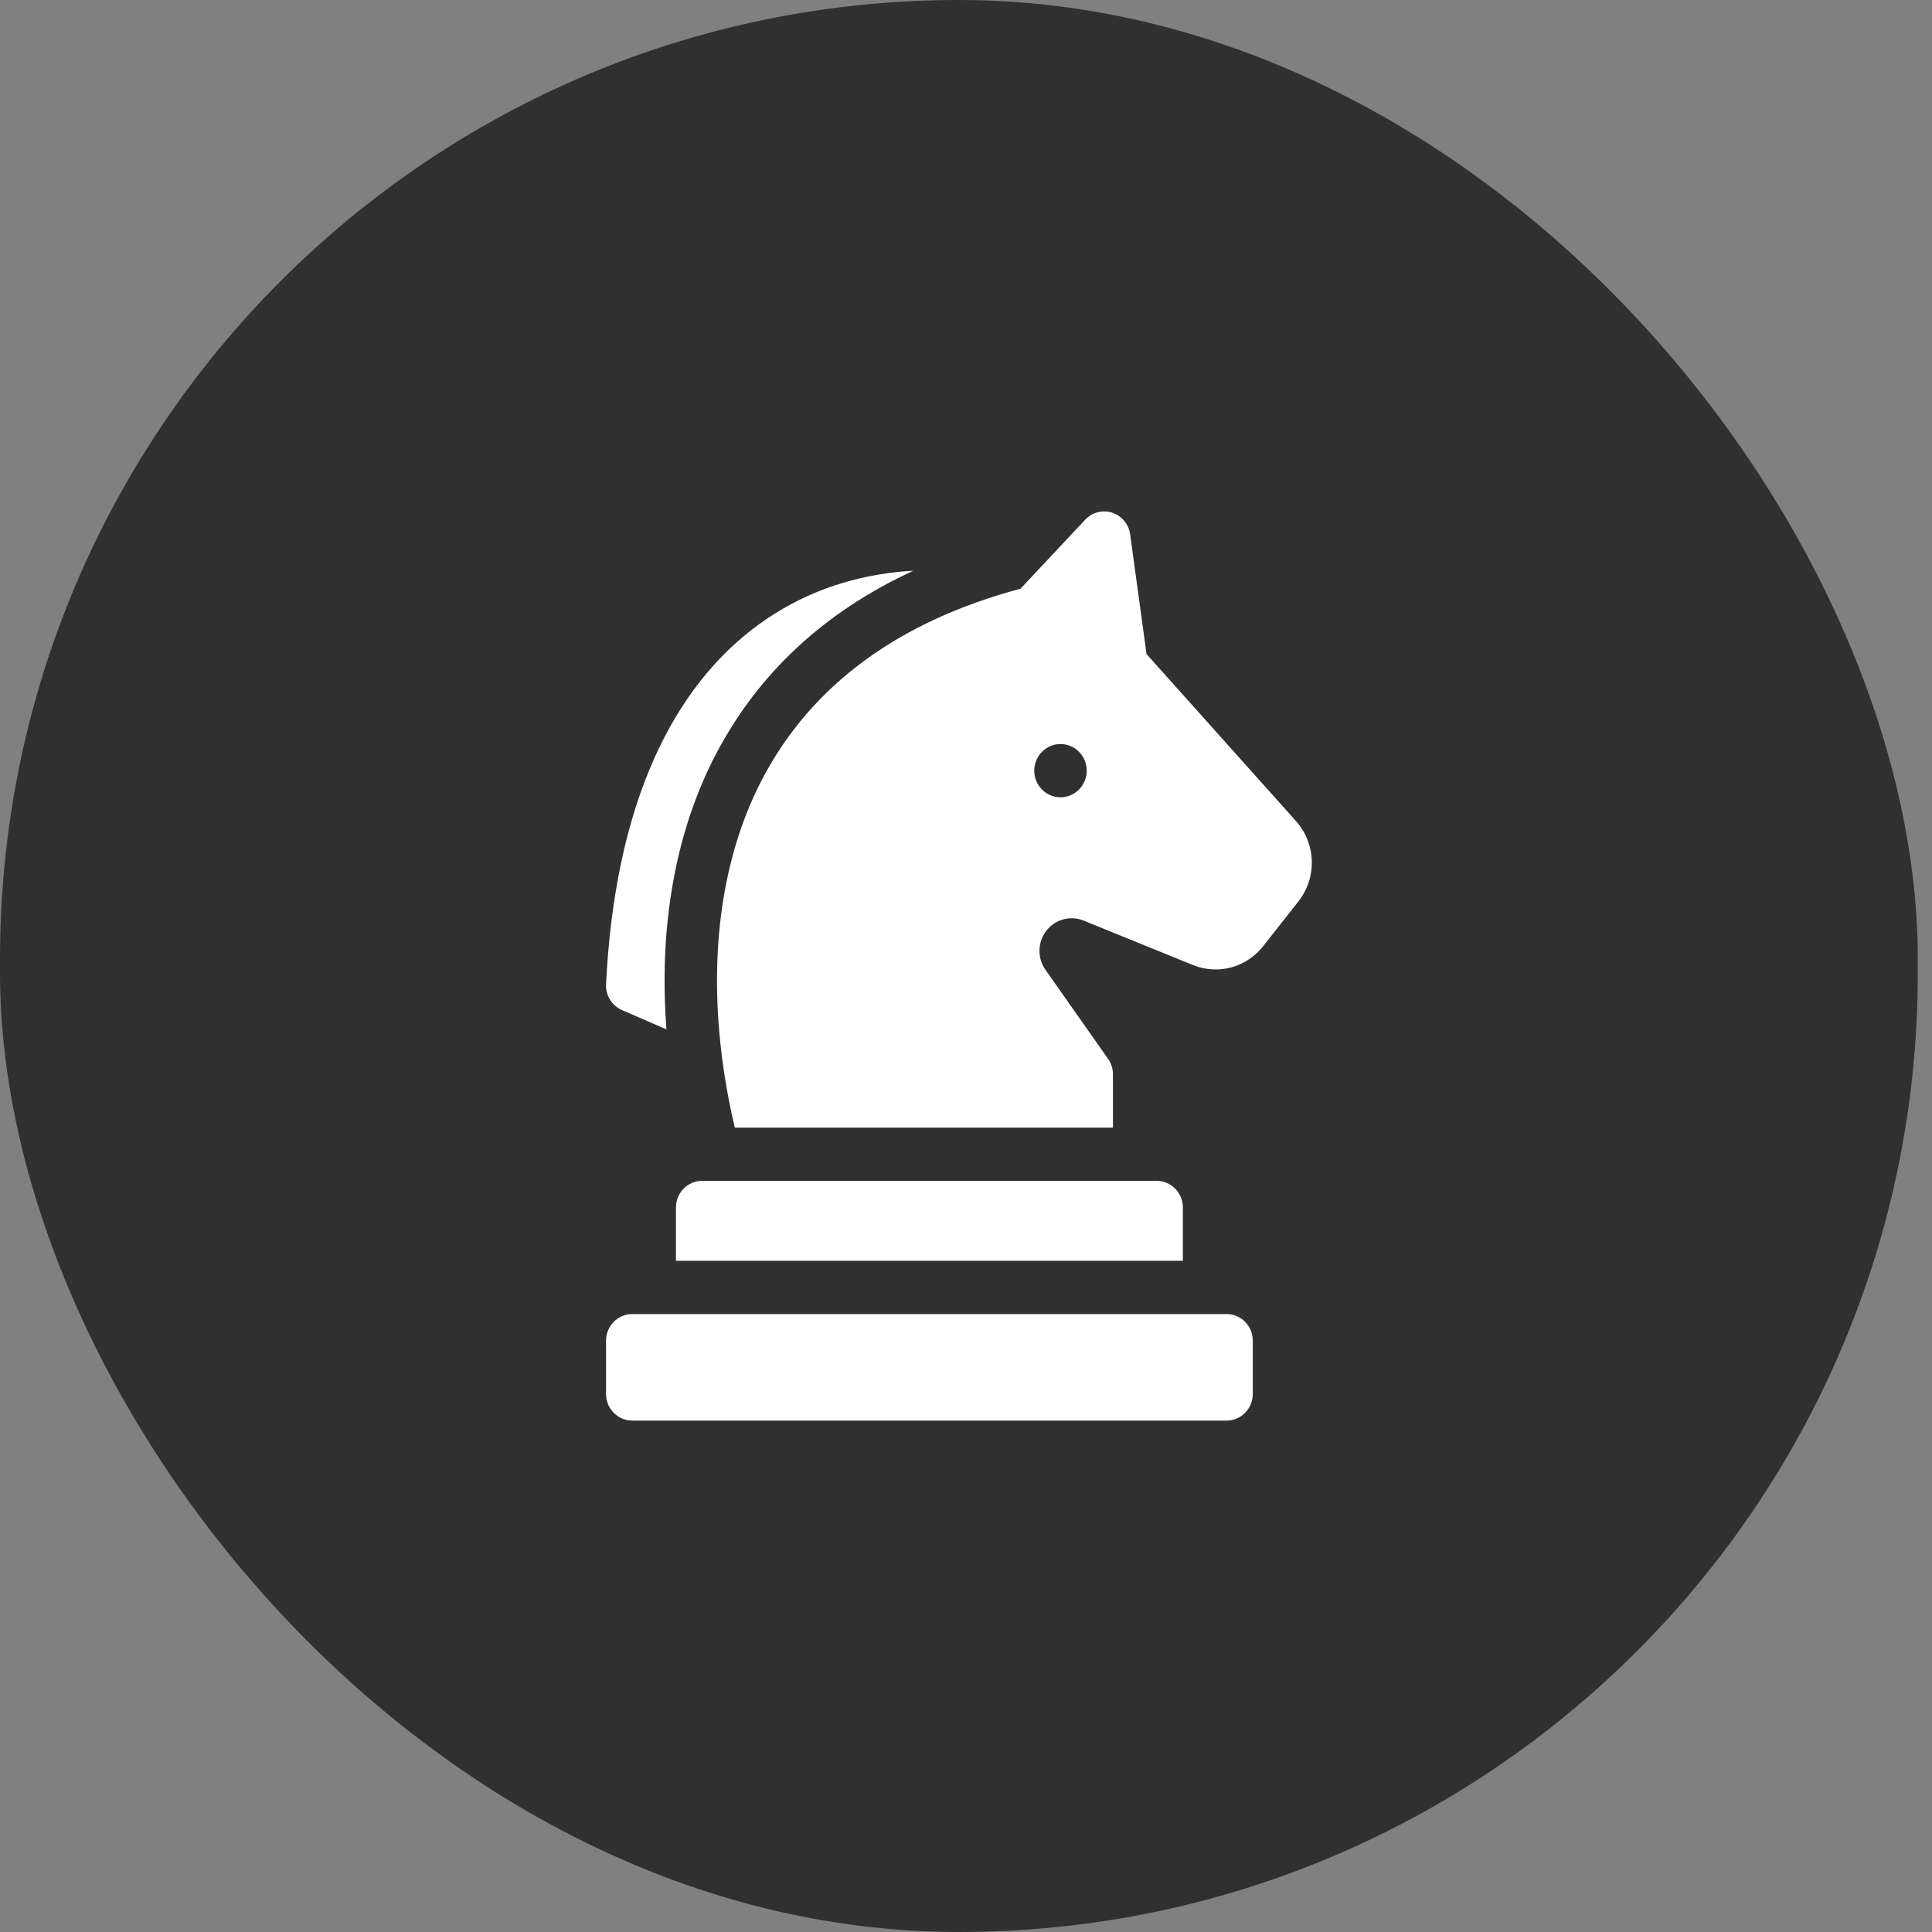 <svg width="68" height="68" viewBox="0 0 68 68" fill="none" xmlns="http://www.w3.org/2000/svg">
<rect x="0" y="0" width="68" height="68" fill="#808080" stroke="none"/>
<rect width="67.5" height="68" rx="33.75" fill="#303031"/>
<path d="M43.171 46.25H22.253C21.743 46.25 21.33 46.67 21.33 47.188V49.062C21.33 49.58 21.743 50 22.253 50H43.171C43.681 50 44.094 49.58 44.094 49.062V47.188C44.094 46.67 43.681 46.25 43.171 46.25Z" fill="white"/>
<path d="M23.791 42.5V44.375H41.633V42.5C41.633 41.982 41.22 41.562 40.71 41.562H24.714C24.204 41.562 23.791 41.982 23.791 42.5Z" fill="white"/>
<path d="M21.889 35.55L23.457 36.232C23.18 32.587 23.78 29.243 25.207 26.526C26.7 23.684 29.026 21.528 32.146 20.088C31.968 20.098 31.79 20.111 31.613 20.13C29.806 20.317 28.174 20.926 26.76 21.94C25.193 23.063 23.939 24.659 23.032 26.682C22.056 28.857 21.484 31.535 21.331 34.641C21.312 35.033 21.535 35.395 21.889 35.55Z" fill="white"/>
<path d="M45.609 28.893L40.354 23.021L39.778 18.809C39.73 18.452 39.484 18.155 39.147 18.045C38.81 17.935 38.44 18.03 38.196 18.291L35.918 20.721C31.618 21.87 28.563 24.119 26.836 27.408C25.5 29.951 24.986 33.154 25.35 36.671C25.473 37.864 25.676 38.902 25.863 39.688H39.172V37.812C39.172 37.617 39.112 37.426 39 37.267L36.797 34.135C36.51 33.726 36.516 33.181 36.813 32.779C37.119 32.364 37.663 32.209 38.137 32.401L41.981 33.964C42.868 34.324 43.865 34.057 44.462 33.299L45.697 31.731C46.362 30.887 46.325 29.693 45.609 28.893ZM37.326 28.062C36.817 28.062 36.403 27.643 36.403 27.125C36.403 26.607 36.817 26.188 37.326 26.188C37.836 26.188 38.249 26.607 38.249 27.125C38.249 27.643 37.836 28.062 37.326 28.062Z" fill="white"/>
</svg>
